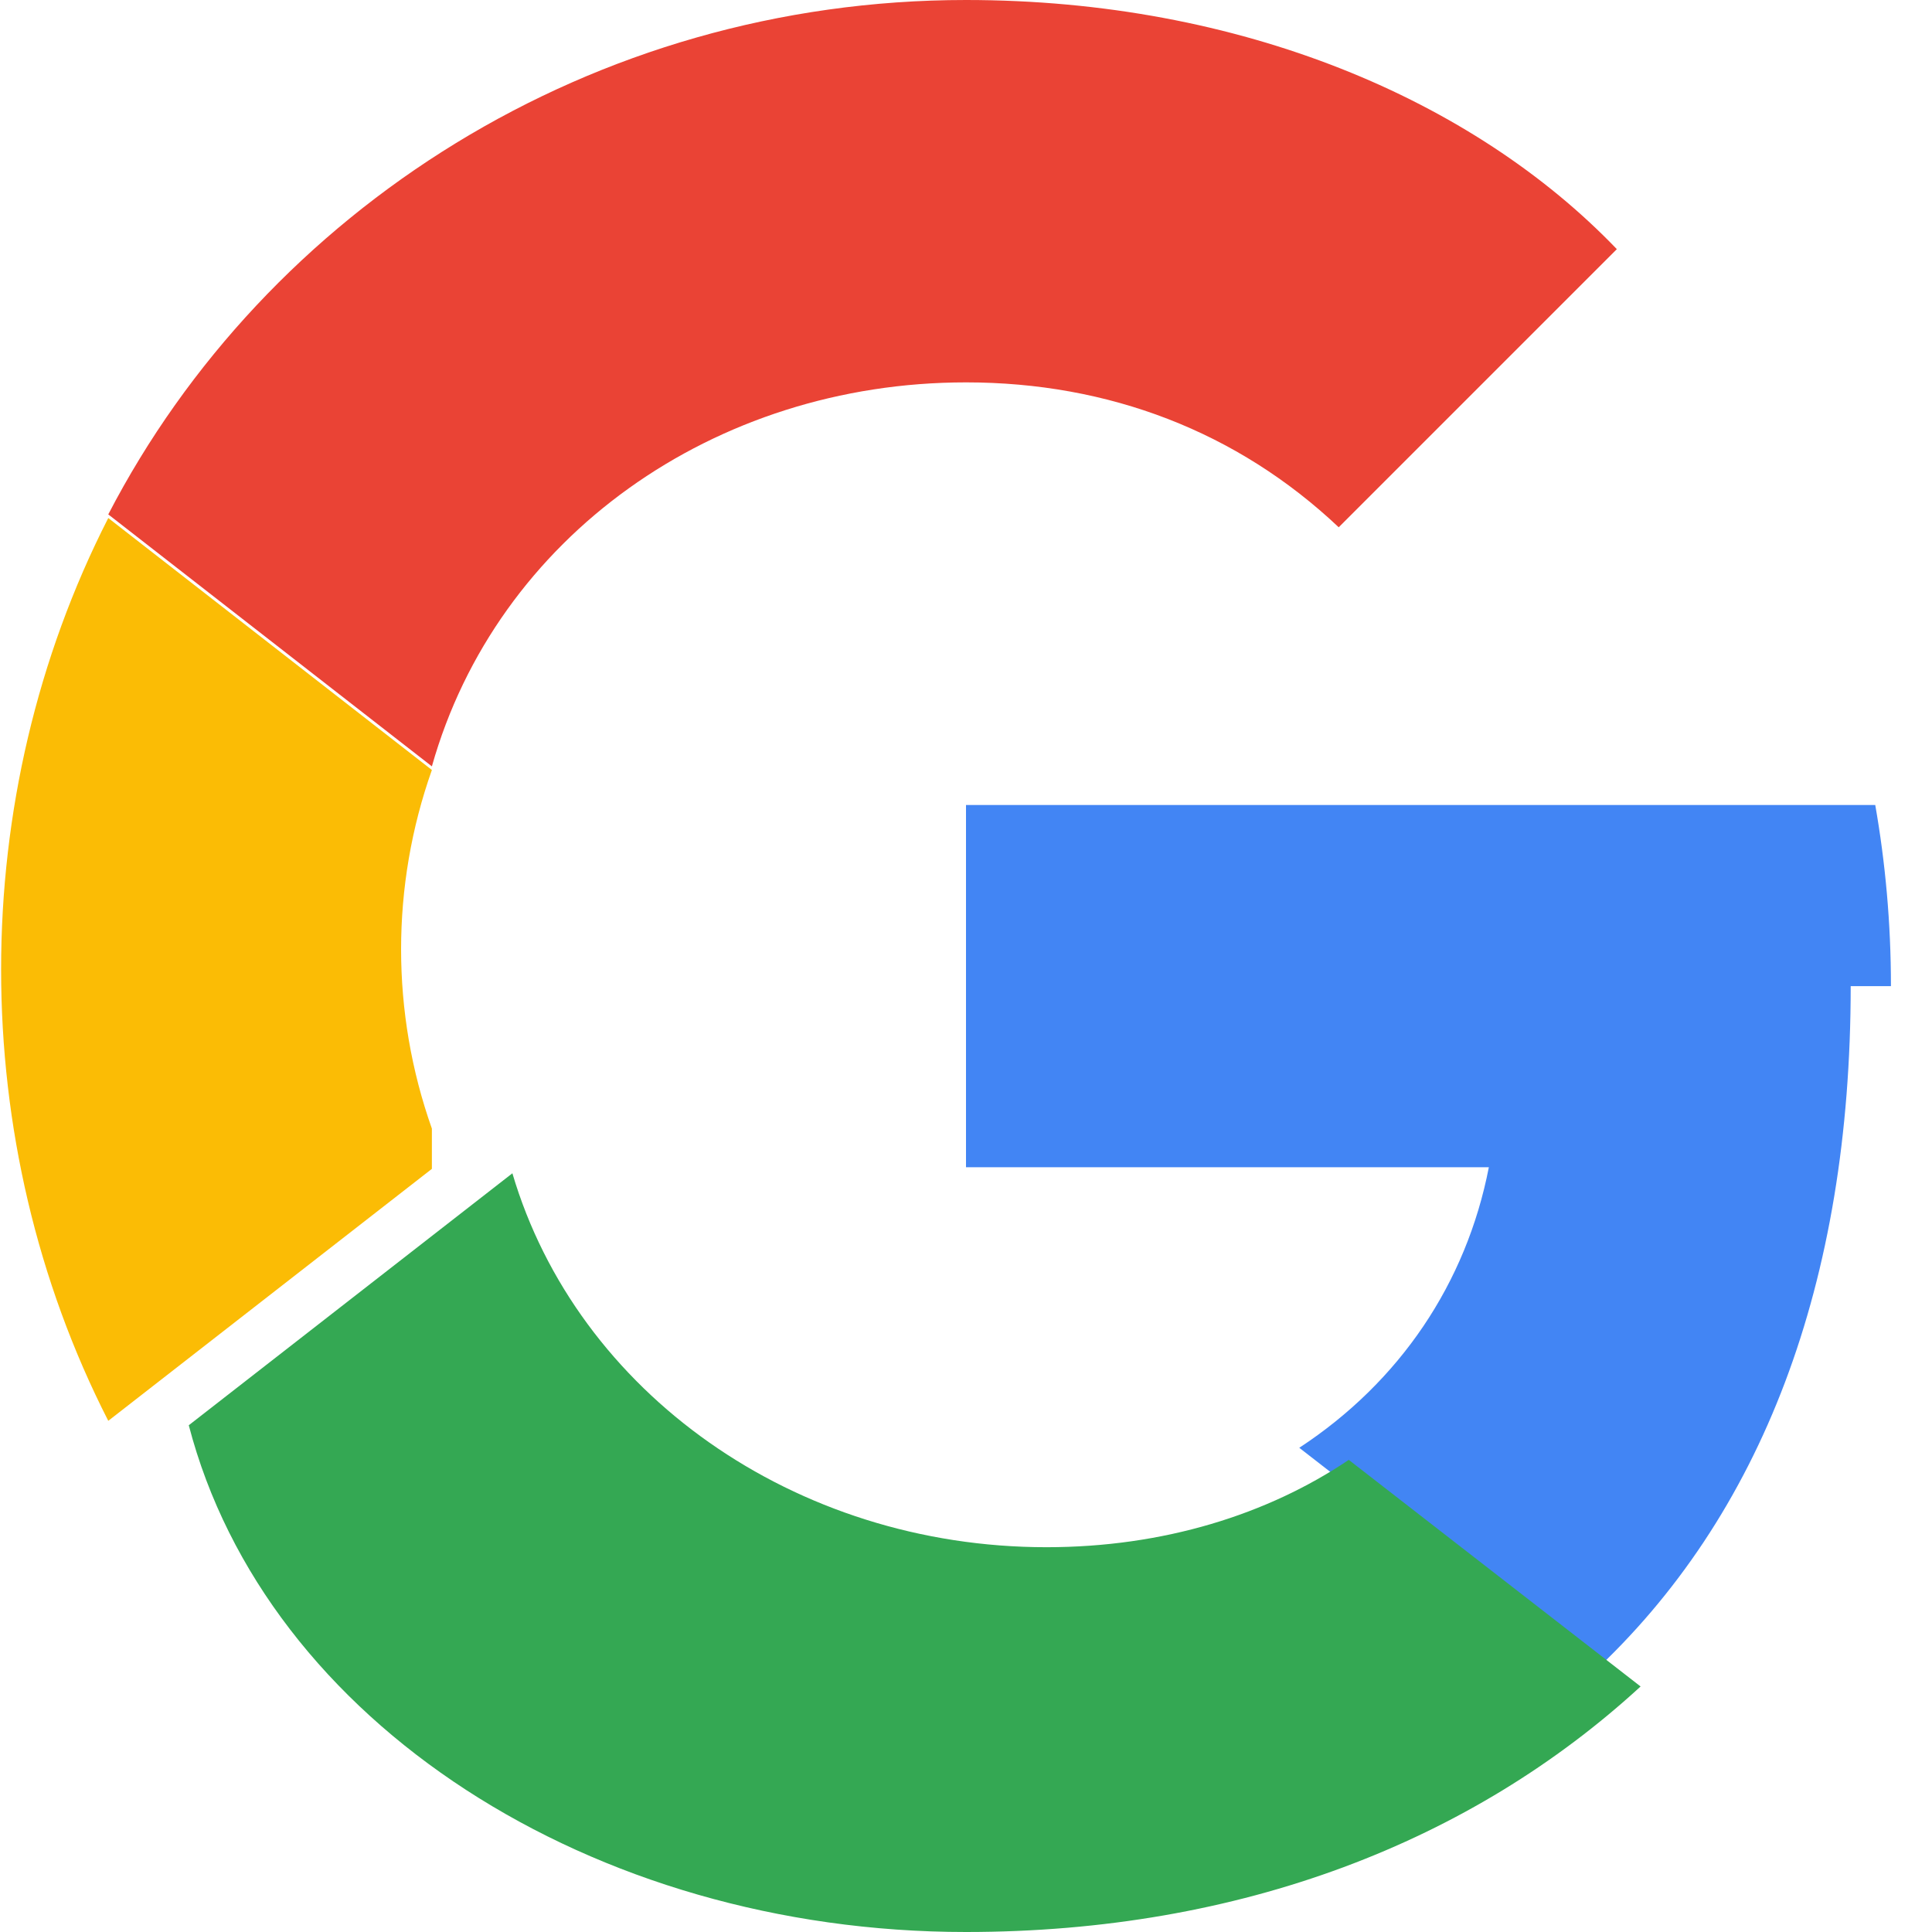 <svg xmlns="http://www.w3.org/2000/svg" viewBox="0 0 48 48" width="24px" height="24px">
  <path fill="#EA4335" d="M24 9.5c3.54 0 6.74 1.22 9.26 3.6l6.91-6.91C36.61 2.48 30.83 0 24 0 14.7 0 6.61 5.22 2.69 12.78l8.04 6.26C12.34 13.34 17.74 9.5 24 9.5z"/>
  <path fill="#4285F4" d="M46.98 24.5c0-1.57-.14-3.08-.39-4.5H24v9h12.99c-.56 2.88-2.21 5.33-4.71 6.97l7.25 5.63c4.25-3.93 6.45-9.73 6.45-17.1z"/>
  <path fill="#FBBC05" d="M10.73 28.04c-1.02-2.88-1.02-6.03 0-8.91l-8.04-6.26c-3.55 6.95-3.55 15.48 0 22.43l8.04-6.26z"/>
  <path fill="#34A853" d="M24 48c6.83 0 12.57-2.25 16.76-6.1l-7.25-5.63c-2.02 1.36-4.61 2.17-7.51 2.17-6.26 0-11.66-3.84-13.27-9.29l-8.04 6.26C6.61 42.78 14.7 48 24 48z"/>
  <path fill="none" d="M0 0h48v48H0z"/>
</svg>
